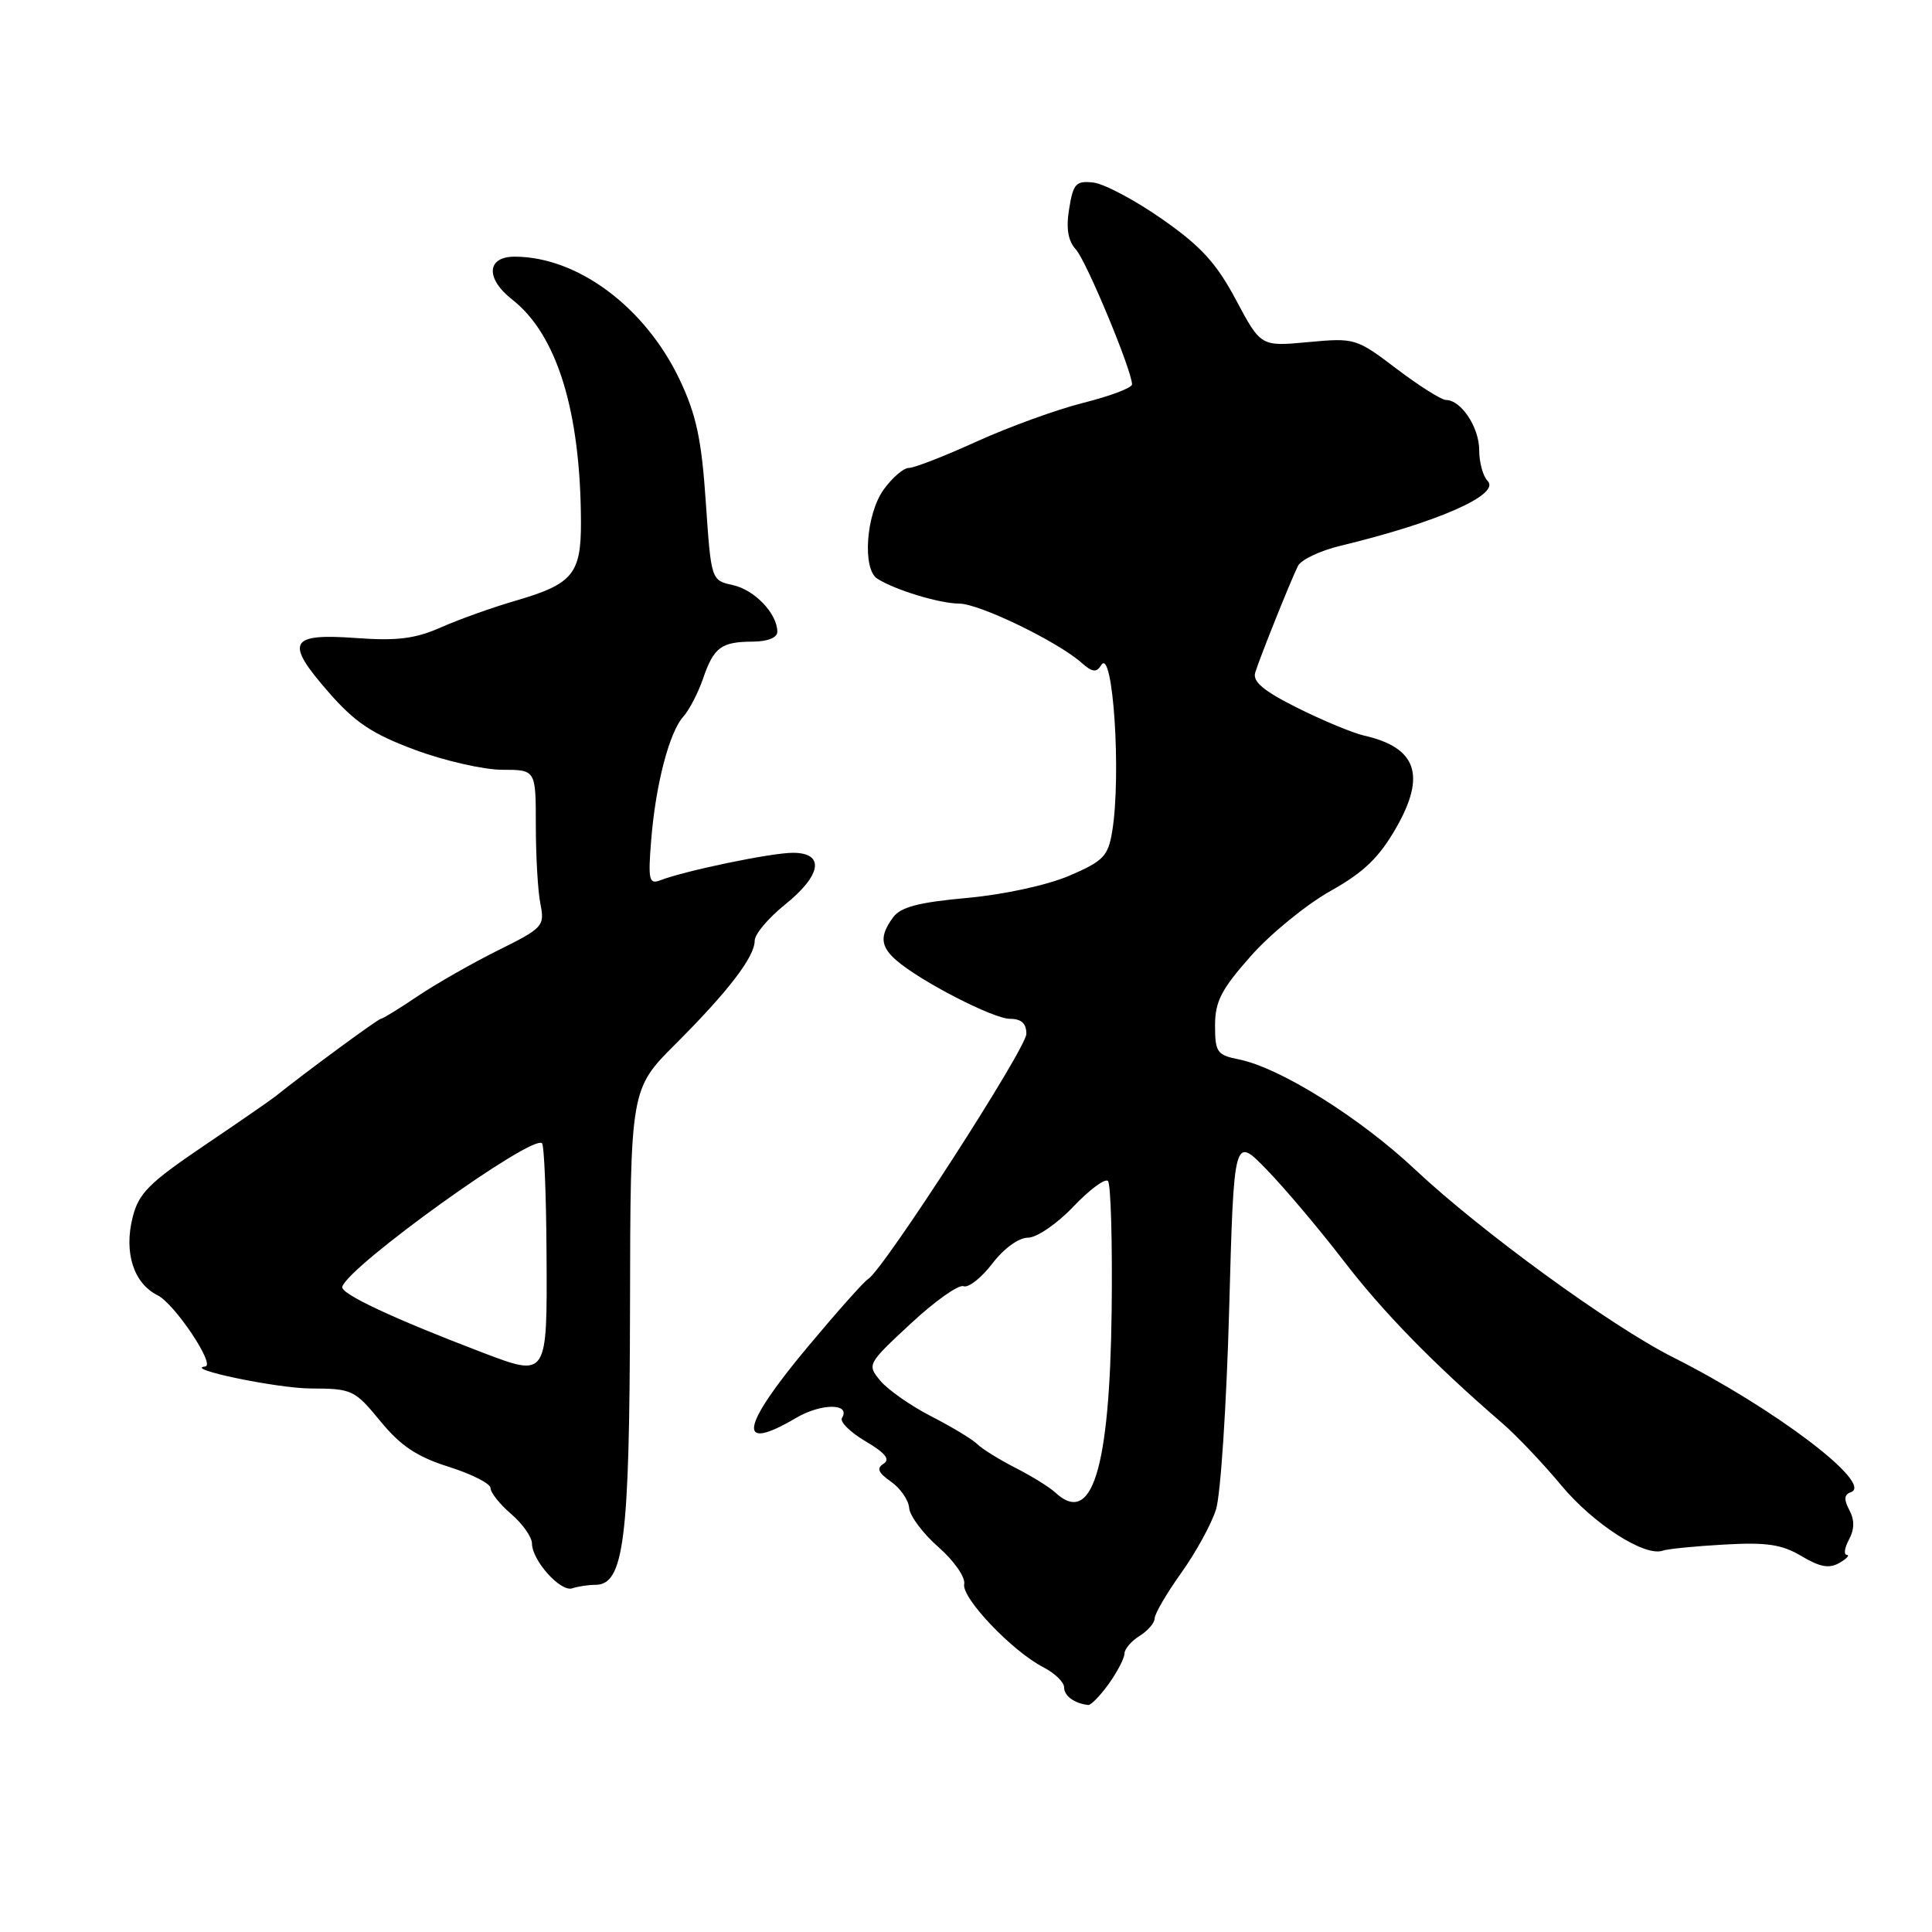 <?xml version="1.0" encoding="UTF-8" standalone="no"?>
<!DOCTYPE svg PUBLIC "-//W3C//DTD SVG 1.1//EN" "http://www.w3.org/Graphics/SVG/1.1/DTD/svg11.dtd" >
<svg xmlns="http://www.w3.org/2000/svg" xmlns:xlink="http://www.w3.org/1999/xlink" version="1.1" viewBox="0 0 256 256">
 <g >
 <path fill="currentColor"
d=" M 146.93 223.10 C 148.07 221.50 149.00 219.70 149.00 219.10 C 149.00 218.51 149.90 217.45 151.00 216.77 C 152.10 216.08 153.00 215.03 153.00 214.44 C 153.00 213.84 154.58 211.14 156.51 208.43 C 158.45 205.72 160.53 201.93 161.13 200.00 C 161.74 198.07 162.52 186.15 162.87 173.50 C 163.50 150.50 163.50 150.50 167.86 155.00 C 170.26 157.47 174.82 162.88 177.99 167.00 C 183.26 173.87 189.86 180.63 199.00 188.53 C 200.93 190.19 204.47 193.92 206.87 196.81 C 211.13 201.93 217.93 206.31 220.32 205.47 C 220.97 205.24 224.65 204.87 228.50 204.66 C 234.12 204.34 236.13 204.65 238.72 206.20 C 241.15 207.65 242.39 207.87 243.72 207.10 C 244.70 206.53 245.15 206.05 244.71 206.03 C 244.28 206.01 244.41 205.10 245.00 204.00 C 245.74 202.62 245.75 201.41 245.04 200.08 C 244.30 198.68 244.35 198.04 245.26 197.72 C 248.33 196.62 235.15 186.63 221.71 179.86 C 213.49 175.73 196.23 163.16 187.50 154.96 C 180.19 148.09 169.60 141.47 164.17 140.38 C 161.27 139.80 161.00 139.43 161.00 135.89 C 161.00 132.70 161.83 131.09 165.75 126.67 C 168.36 123.72 173.10 119.86 176.28 118.07 C 180.72 115.58 182.73 113.65 185.01 109.67 C 188.99 102.71 187.71 99.05 180.75 97.47 C 179.24 97.12 175.26 95.47 171.92 93.80 C 167.45 91.57 165.96 90.33 166.32 89.13 C 166.91 87.20 170.93 77.15 171.98 75.00 C 172.39 74.17 174.92 72.97 177.61 72.32 C 190.49 69.22 198.91 65.51 197.11 63.71 C 196.50 63.10 196.00 61.26 196.00 59.63 C 196.00 56.62 193.60 53.00 191.60 53.00 C 190.99 52.99 188.05 51.14 185.06 48.87 C 179.71 44.81 179.52 44.76 173.35 45.33 C 167.07 45.92 167.07 45.92 163.78 39.75 C 161.19 34.88 159.14 32.63 154.00 29.04 C 150.43 26.54 146.33 24.36 144.89 24.19 C 142.57 23.93 142.21 24.32 141.67 27.65 C 141.24 30.29 141.51 31.90 142.57 33.07 C 143.97 34.62 150.00 49.12 150.00 50.94 C 150.00 51.39 147.11 52.48 143.57 53.37 C 140.03 54.26 133.68 56.57 129.44 58.49 C 125.21 60.42 121.16 62.00 120.44 62.00 C 119.72 62.00 118.21 63.31 117.07 64.90 C 114.75 68.17 114.24 75.40 116.25 76.68 C 118.58 78.17 124.49 79.97 127.11 79.98 C 129.79 80.00 140.09 84.98 143.31 87.82 C 144.74 89.09 145.29 89.15 145.91 88.14 C 147.47 85.61 148.60 102.71 147.37 110.18 C 146.83 113.45 146.20 114.10 141.71 116.03 C 138.79 117.28 133.07 118.53 128.16 118.98 C 121.71 119.56 119.33 120.19 118.33 121.57 C 116.55 124.00 116.65 125.39 118.75 127.23 C 121.90 129.99 131.61 135.00 133.83 135.00 C 135.33 135.00 136.00 135.61 136.00 136.99 C 136.00 138.91 117.09 168.21 115.03 169.48 C 114.46 169.83 110.85 173.89 107.00 178.50 C 98.12 189.13 97.56 192.55 105.45 187.90 C 108.81 185.91 112.79 185.91 111.56 187.90 C 111.26 188.40 112.66 189.78 114.69 190.98 C 117.30 192.52 118.00 193.38 117.08 193.95 C 116.12 194.55 116.36 195.14 118.06 196.33 C 119.31 197.20 120.39 198.77 120.47 199.82 C 120.55 200.86 122.29 203.20 124.35 205.00 C 126.42 206.82 127.94 209.00 127.76 209.89 C 127.38 211.72 134.10 218.78 138.25 220.92 C 139.76 221.70 141.00 222.90 141.00 223.59 C 141.00 224.71 142.36 225.71 144.18 225.92 C 144.56 225.96 145.79 224.69 146.93 223.10 Z  M 78.88 210.00 C 82.68 210.00 83.42 204.15 83.48 173.41 C 83.53 144.31 83.53 144.31 89.52 138.33 C 96.53 131.32 100.00 126.79 100.00 124.64 C 100.00 123.79 101.80 121.65 104.00 119.88 C 108.88 115.96 109.33 113.00 105.06 113.00 C 102.21 113.00 90.82 115.36 87.47 116.65 C 86.01 117.21 85.86 116.58 86.28 111.39 C 86.86 104.01 88.68 97.01 90.55 94.95 C 91.33 94.08 92.50 91.82 93.15 89.94 C 94.58 85.76 95.56 85.04 99.75 85.02 C 101.71 85.01 103.00 84.49 103.00 83.72 C 103.00 81.32 100.00 78.16 97.11 77.53 C 94.23 76.89 94.23 76.89 93.52 66.50 C 92.96 58.21 92.26 54.95 90.06 50.31 C 85.50 40.71 76.55 34.03 68.22 34.01 C 64.47 34.00 64.30 36.90 67.88 39.70 C 73.80 44.34 76.93 54.46 76.98 69.18 C 77.00 76.05 75.89 77.39 68.34 79.59 C 65.30 80.47 60.85 82.06 58.45 83.12 C 55.02 84.64 52.63 84.94 47.15 84.54 C 38.30 83.90 37.72 85.07 43.55 91.73 C 47.06 95.75 49.33 97.26 55.02 99.37 C 58.92 100.82 64.11 102.00 66.56 102.00 C 71.00 102.00 71.00 102.00 71.00 109.38 C 71.00 113.43 71.27 118.12 71.61 119.79 C 72.19 122.71 71.95 122.97 66.00 125.92 C 62.58 127.62 57.78 130.36 55.34 132.00 C 52.90 133.65 50.70 135.00 50.46 135.00 C 50.10 135.00 40.19 142.29 36.50 145.27 C 35.95 145.71 31.68 148.67 27.00 151.83 C 19.73 156.75 18.36 158.13 17.57 161.32 C 16.40 165.98 17.71 170.05 20.88 171.63 C 23.14 172.75 28.61 180.93 27.19 181.07 C 24.20 181.36 36.75 183.97 41.18 183.98 C 46.66 184.00 46.99 184.16 50.39 188.30 C 53.09 191.59 55.23 193.02 59.46 194.36 C 62.51 195.32 65.00 196.59 65.00 197.18 C 65.00 197.78 66.23 199.33 67.74 200.62 C 69.25 201.92 70.48 203.67 70.49 204.52 C 70.50 206.78 74.29 210.99 75.83 210.46 C 76.56 210.21 77.94 210.00 78.88 210.00 Z  M 139.81 197.75 C 139.07 197.06 136.71 195.60 134.56 194.50 C 132.41 193.40 130.13 191.99 129.50 191.36 C 128.87 190.73 126.14 189.08 123.43 187.69 C 120.72 186.30 117.68 184.18 116.67 182.98 C 114.87 180.82 114.90 180.75 120.67 175.39 C 123.87 172.41 127.02 170.18 127.67 170.43 C 128.32 170.68 130.03 169.33 131.48 167.44 C 133.00 165.44 134.98 164.00 136.21 164.00 C 137.37 164.00 140.06 162.16 142.22 159.89 C 144.36 157.64 146.43 156.10 146.81 156.49 C 147.19 156.88 147.41 164.61 147.30 173.69 C 147.04 194.75 144.69 202.31 139.81 197.75 Z  M 63.96 179.23 C 52.08 174.70 45.06 171.41 45.35 170.50 C 46.24 167.70 70.57 150.23 71.82 151.49 C 72.11 151.77 72.38 158.42 72.42 166.25 C 72.51 182.53 72.54 182.49 63.96 179.23 Z "/>
</g>
</svg>
